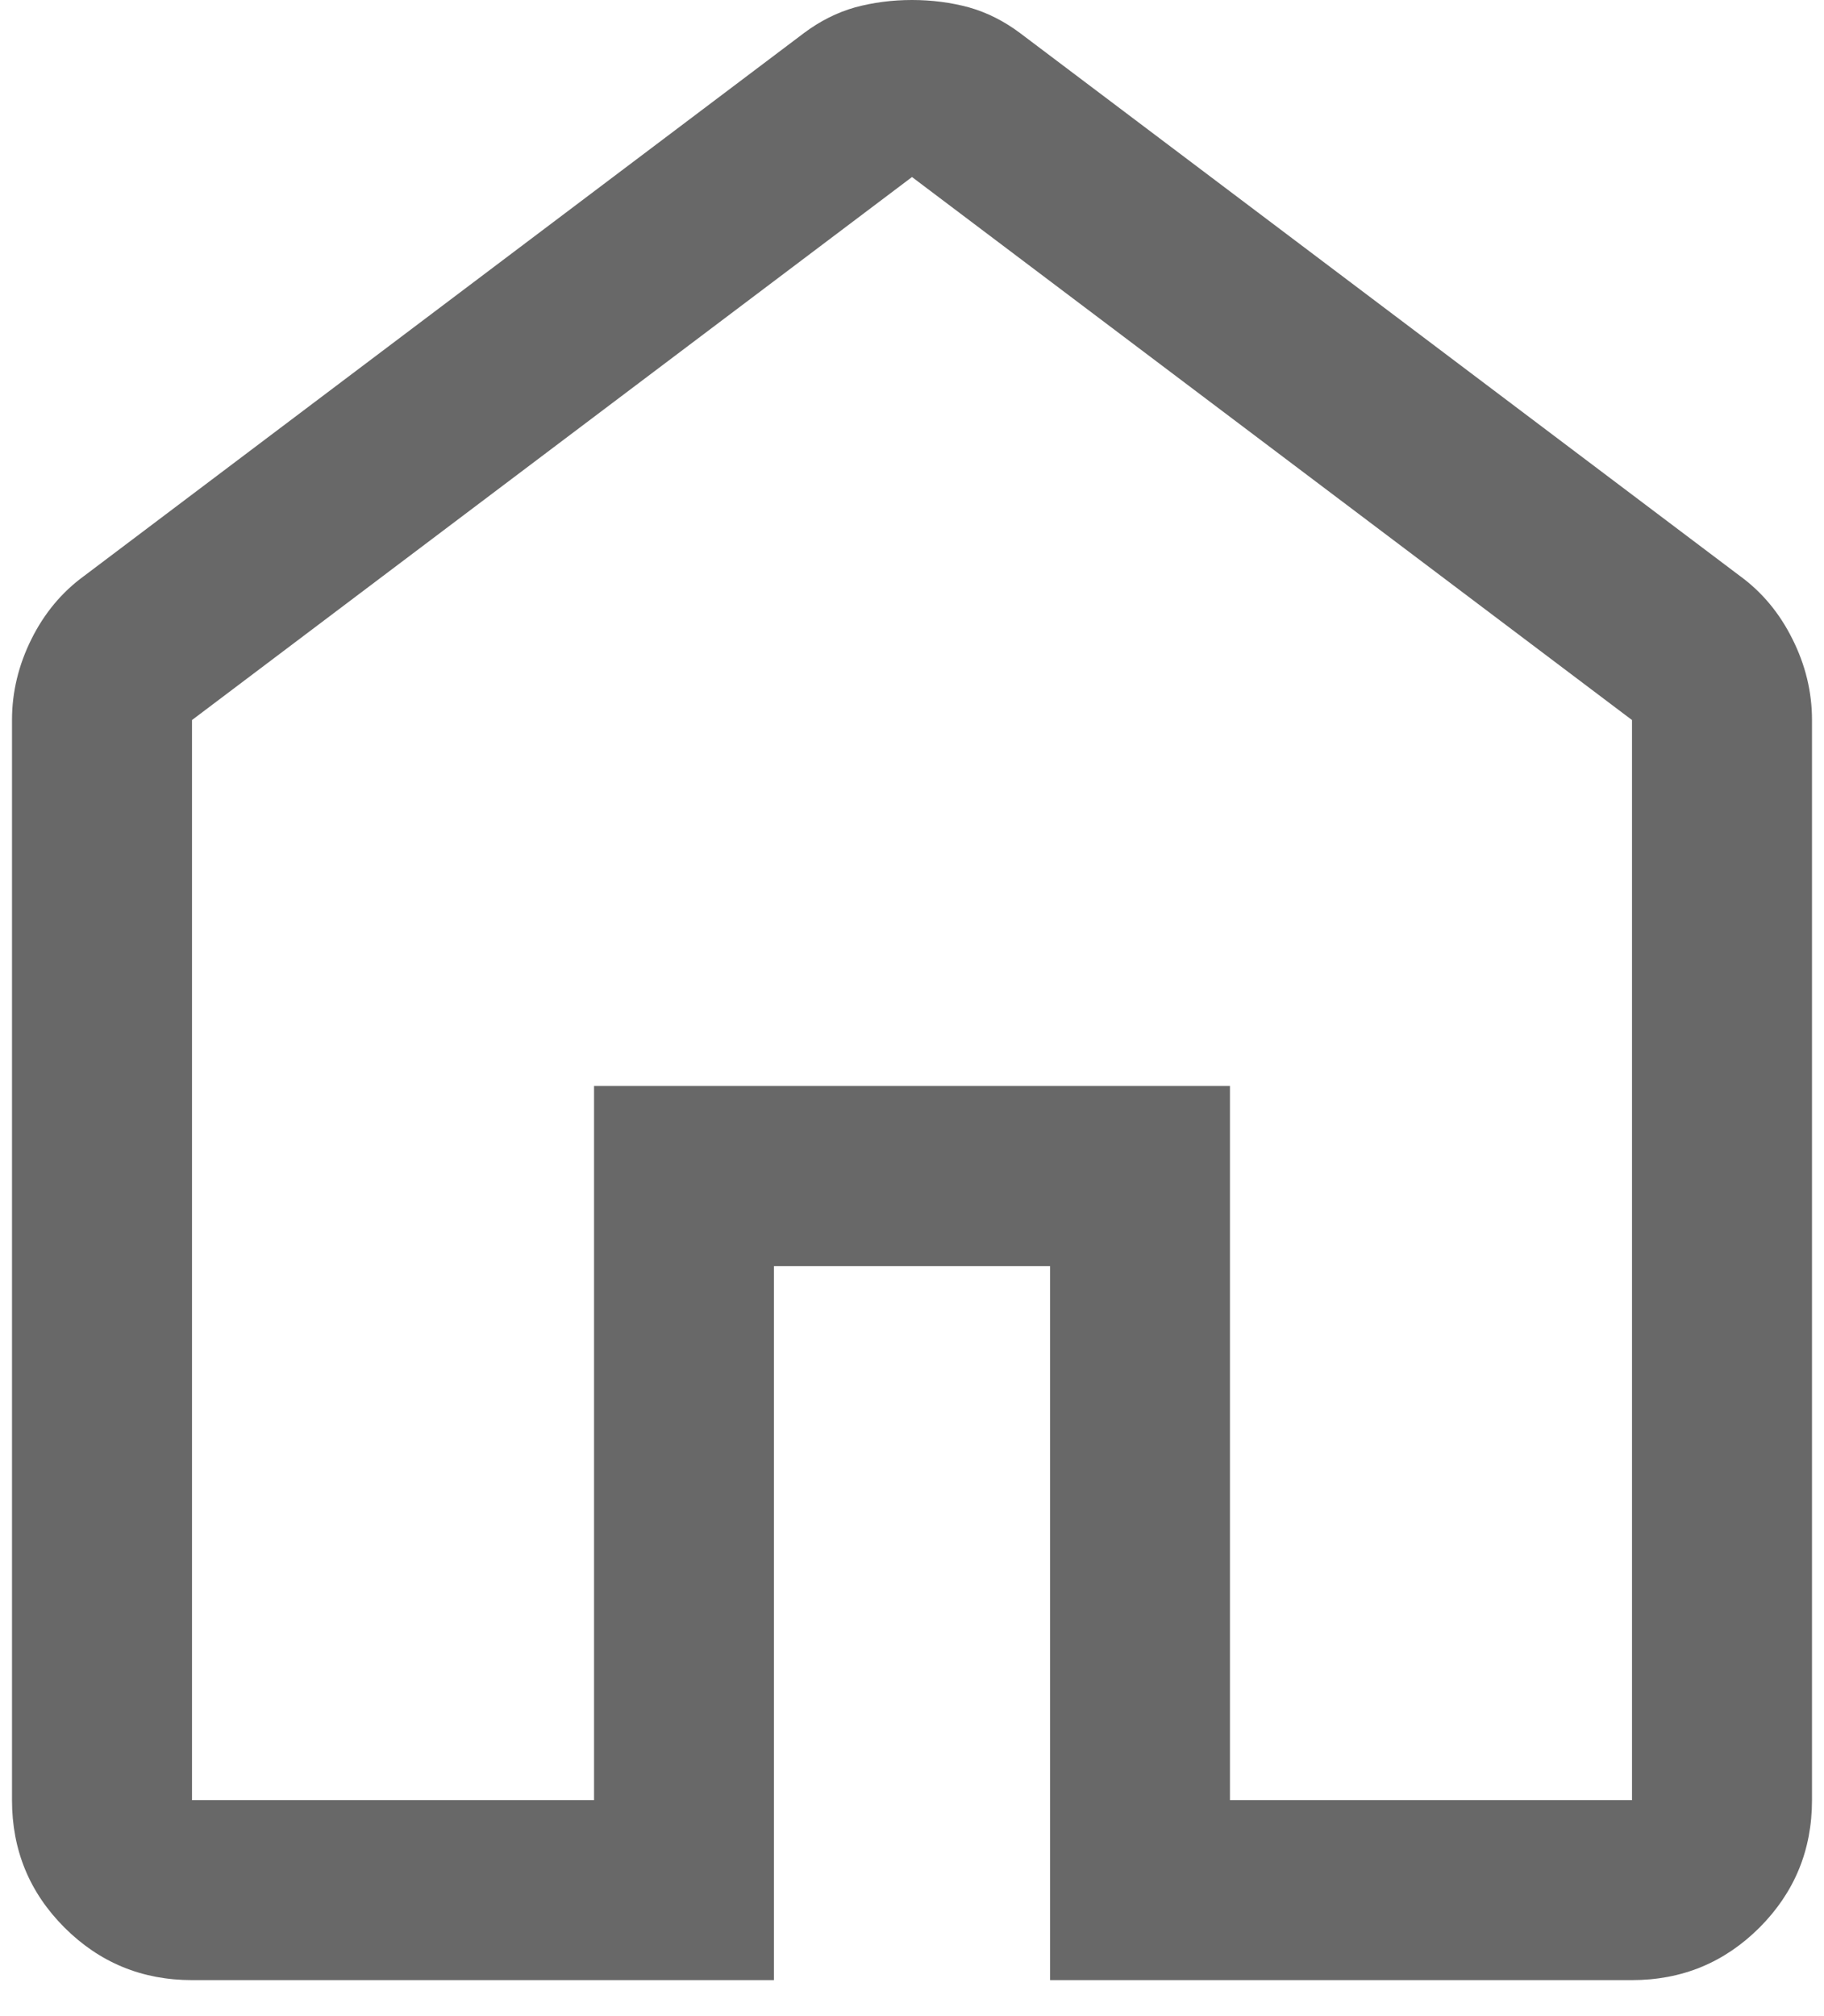 <svg width="19" height="21" viewBox="0 0 19 21" fill="none" xmlns="http://www.w3.org/2000/svg">
<path d="M2 18.75H6.188V11.312H12.812V18.75H17V7.5L9.5 1.844L2 7.5V18.75ZM2 20.625C1.479 20.625 1.037 20.442 0.672 20.078C0.307 19.713 0.125 19.271 0.125 18.75V7.5C0.125 7.208 0.193 6.927 0.328 6.656C0.463 6.385 0.646 6.167 0.875 6L8.375 0.344C8.542 0.219 8.719 0.13 8.906 0.077C9.094 0.026 9.292 0 9.5 0C9.708 0 9.906 0.026 10.094 0.077C10.281 0.13 10.458 0.219 10.625 0.344L18.125 6C18.354 6.167 18.536 6.385 18.671 6.656C18.807 6.927 18.875 7.208 18.875 7.5V18.75C18.875 19.271 18.692 19.713 18.328 20.078C17.963 20.442 17.521 20.625 17 20.625H10.938V13.188H8.062V20.625H2Z" fill="#686868"/>
</svg>
